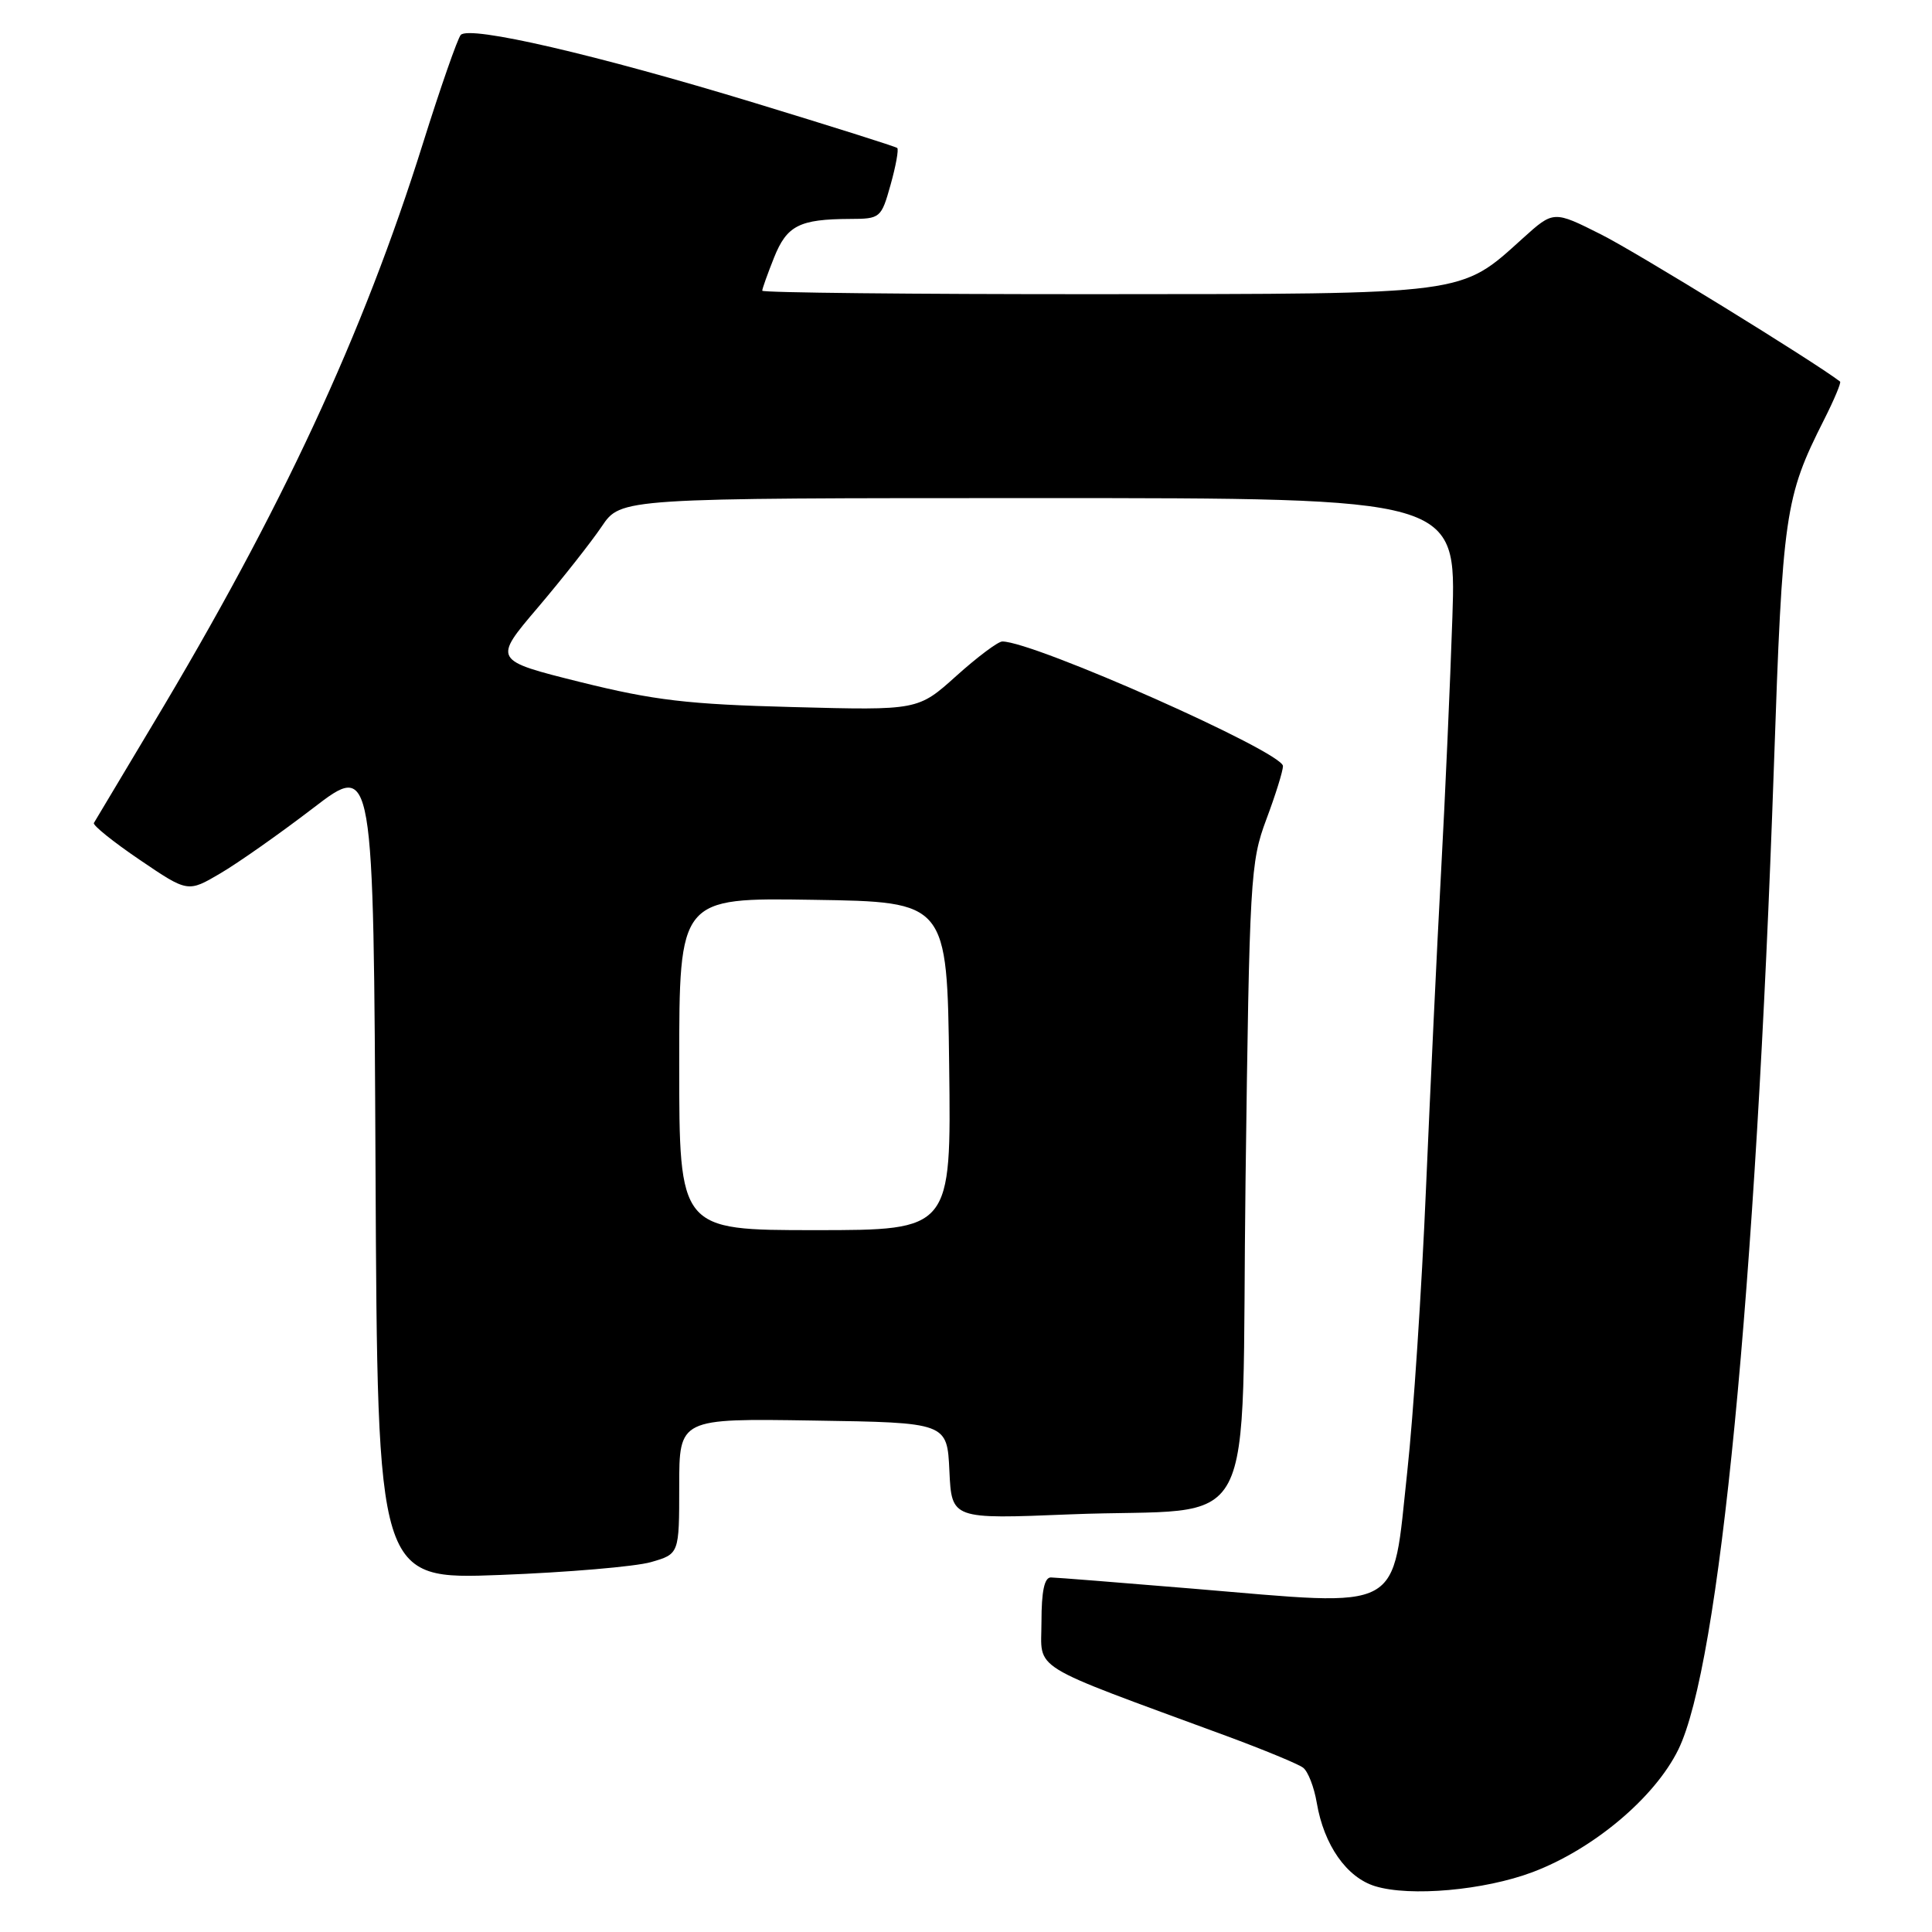 <?xml version="1.0" encoding="UTF-8" standalone="no"?>
<!DOCTYPE svg PUBLIC "-//W3C//DTD SVG 1.1//EN" "http://www.w3.org/Graphics/SVG/1.1/DTD/svg11.dtd" >
<svg xmlns="http://www.w3.org/2000/svg" xmlns:xlink="http://www.w3.org/1999/xlink" version="1.1" viewBox="0 0 256 256">
 <g >
 <path fill="currentColor"
d=" M 203.07 248.07 C 211.13 245.03 219.27 238.19 222.39 231.82 C 227.84 220.68 232.64 171.25 235.05 101.57 C 236.20 67.97 236.50 65.91 241.68 55.65 C 243.03 52.98 243.99 50.69 243.82 50.56 C 240.34 47.89 216.82 33.41 212.18 31.08 C 205.86 27.90 205.86 27.90 201.81 31.55 C 193.42 39.13 194.80 38.95 145.25 38.98 C 120.91 38.99 101.00 38.78 101.00 38.52 C 101.00 38.26 101.71 36.28 102.57 34.12 C 104.27 29.88 105.92 29.04 112.62 29.01 C 116.65 29.00 116.77 28.90 118.01 24.47 C 118.71 21.98 119.10 19.79 118.89 19.61 C 118.67 19.42 110.17 16.74 100.00 13.64 C 78.96 7.23 62.20 3.35 61.05 4.63 C 60.63 5.11 58.37 11.57 56.04 19.00 C 48.10 44.33 37.31 67.56 20.24 96.00 C 16.12 102.88 12.61 108.75 12.44 109.05 C 12.27 109.35 15.00 111.55 18.51 113.93 C 24.89 118.26 24.89 118.26 29.19 115.73 C 31.56 114.34 37.10 110.44 41.50 107.07 C 49.50 100.93 49.50 100.93 49.76 155.12 C 50.02 209.31 50.02 209.31 66.26 208.69 C 75.19 208.35 84.19 207.58 86.25 206.99 C 90.00 205.91 90.00 205.91 90.00 196.93 C 90.00 187.95 90.00 187.95 107.75 188.23 C 125.50 188.50 125.50 188.50 125.80 194.90 C 126.10 201.30 126.10 201.30 141.80 200.66 C 167.35 199.63 164.41 205.22 165.04 156.46 C 165.56 116.35 165.68 114.24 167.79 108.59 C 169.01 105.34 170.00 102.16 170.00 101.51 C 170.00 99.65 137.00 85.00 132.81 85.00 C 132.25 85.00 129.51 87.05 126.72 89.56 C 121.64 94.13 121.64 94.13 105.07 93.69 C 91.11 93.33 86.67 92.80 76.91 90.38 C 65.32 87.49 65.32 87.49 71.27 80.50 C 74.54 76.65 78.35 71.81 79.74 69.75 C 82.27 66.00 82.27 66.00 137.62 66.00 C 192.97 66.00 192.97 66.00 192.45 81.75 C 192.16 90.41 191.49 105.60 190.95 115.50 C 190.41 125.40 189.52 144.30 188.95 157.50 C 188.39 170.70 187.28 187.57 186.47 195.00 C 184.41 213.94 186.38 212.87 158.00 210.50 C 148.38 209.70 139.94 209.03 139.25 209.02 C 138.39 209.01 138.00 210.84 138.00 214.91 C 138.00 221.52 135.85 220.20 162.50 230.02 C 167.45 231.85 172.03 233.74 172.67 234.23 C 173.32 234.72 174.13 236.81 174.48 238.89 C 175.43 244.48 178.43 248.77 182.21 249.93 C 186.84 251.35 196.66 250.48 203.07 248.07 Z  M 90.00 140.98 C 90.00 118.95 90.00 118.95 107.75 119.23 C 125.50 119.50 125.50 119.50 125.77 141.25 C 126.04 163.00 126.04 163.00 108.02 163.00 C 90.00 163.00 90.00 163.00 90.00 140.98 Z "/>
</g>
</svg>